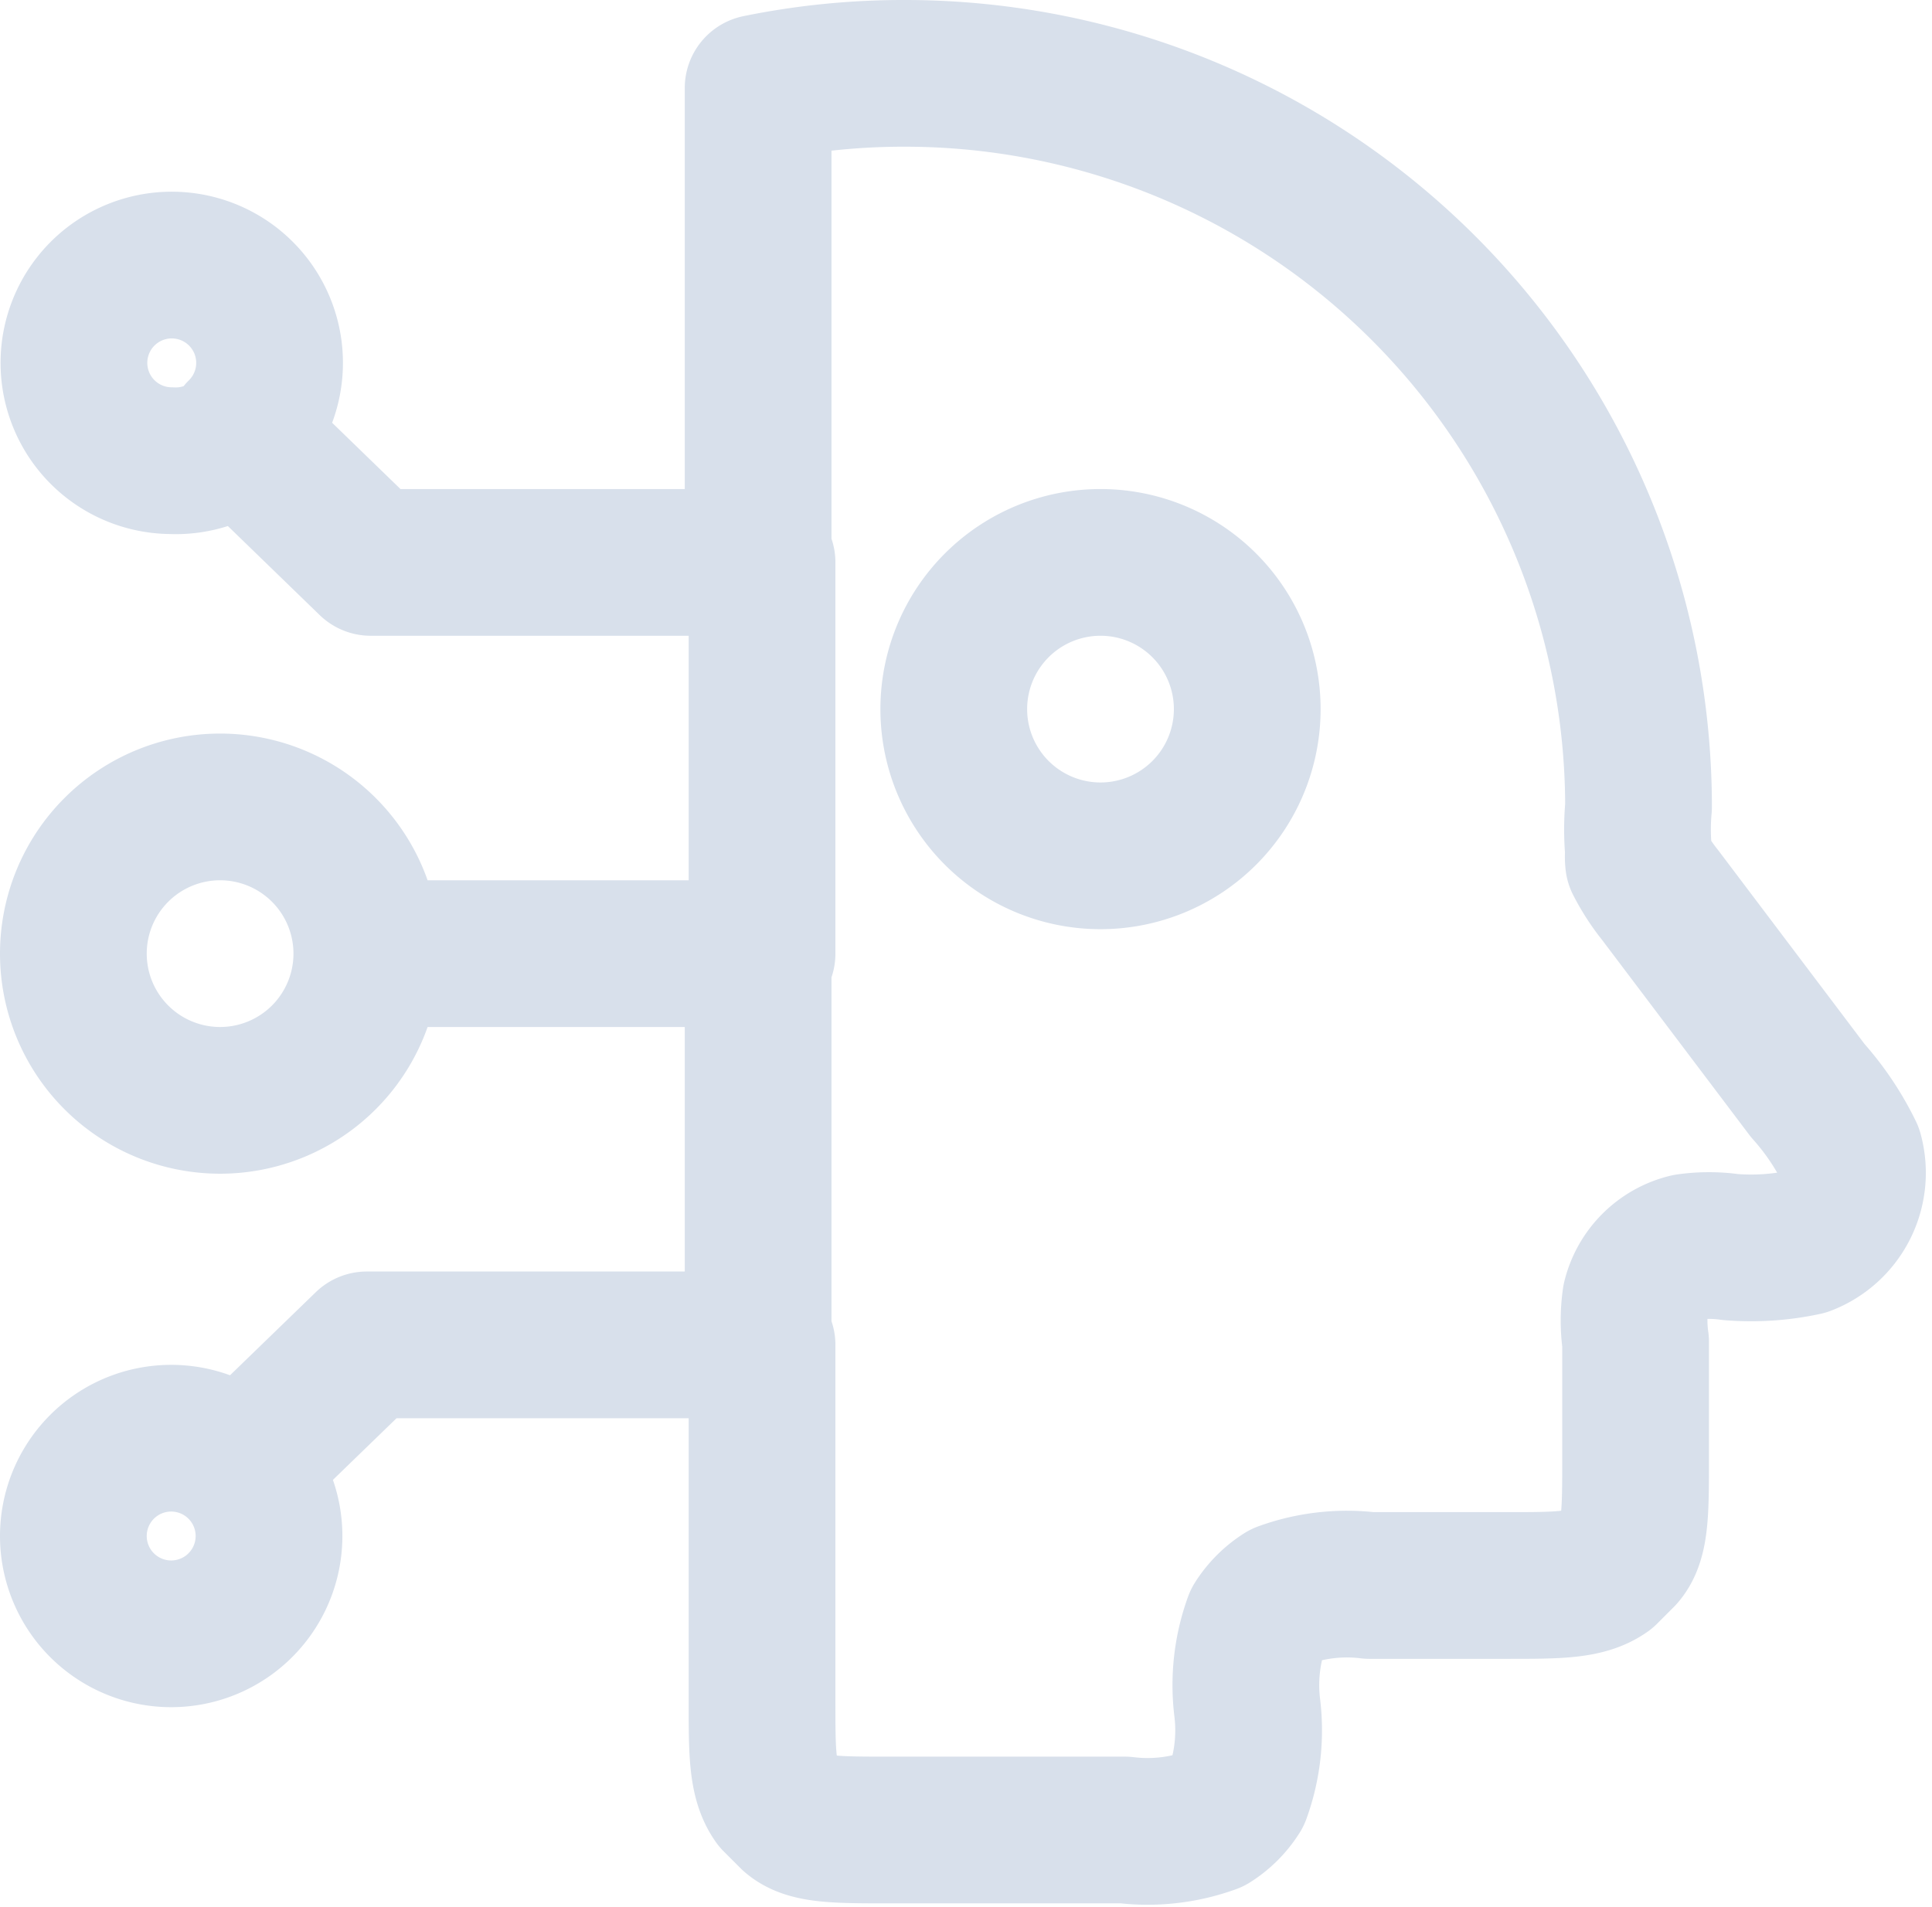 <svg xmlns="http://www.w3.org/2000/svg" viewBox="0 0 19.75 19.5"><defs><style>.cls-1{fill:none;stroke:#d8e0eb;stroke-linecap:round;stroke-linejoin:round;stroke-width:1.5px;}</style></defs><g id="Layer_2" data-name="Layer 2"><g id="Layer_1-2" data-name="Layer 1"><path class="cls-1" d="M7.75,5.75V.9A7.41,7.41,0,0,1,9.25.75a7.5,7.5,0,0,1,7.5,7.5h0a2.52,2.52,0,0,0,0,.46.42.42,0,0,0,0,.1,2,2,0,0,0,.22.34l1.51,2a2.79,2.79,0,0,1,.43.64.76.76,0,0,1-.46.91,2.6,2.6,0,0,1-.76.05h0a1.56,1.56,0,0,0-.44,0,.72.72,0,0,0-.53.53,1.56,1.56,0,0,0,0,.44V14.9c0,.56,0,.84-.14,1l-.17.17c-.2.14-.48.14-1,.14H14a1.9,1.9,0,0,0-.88.1.87.87,0,0,0-.27.27,1.9,1.9,0,0,0-.1.88h0a1.9,1.9,0,0,1-.1.88.87.87,0,0,1-.27.27,1.9,1.9,0,0,1-.88.1H9.1c-.56,0-.84,0-1-.14l-.17-.17c-.14-.2-.14-.48-.14-1V13.75m0-8v4m0-4h-4L2.46,4.46M7.75,9.75h-4m4,0v4m-4-4a1.5,1.5,0,1,1-1.5-1.5A1.5,1.5,0,0,1,3.75,9.75Zm4,4h-4L2.46,15m0-10.58a1,1,0,1,0-.71.29A1,1,0,0,0,2.46,4.46ZM2.46,15a1,1,0,1,0,.29.71A1,1,0,0,0,2.46,15ZM12.75,7.25a1.5,1.5,0,1,1-1.5-1.5A1.5,1.5,0,0,1,12.75,7.25Z"/></g></g></svg>